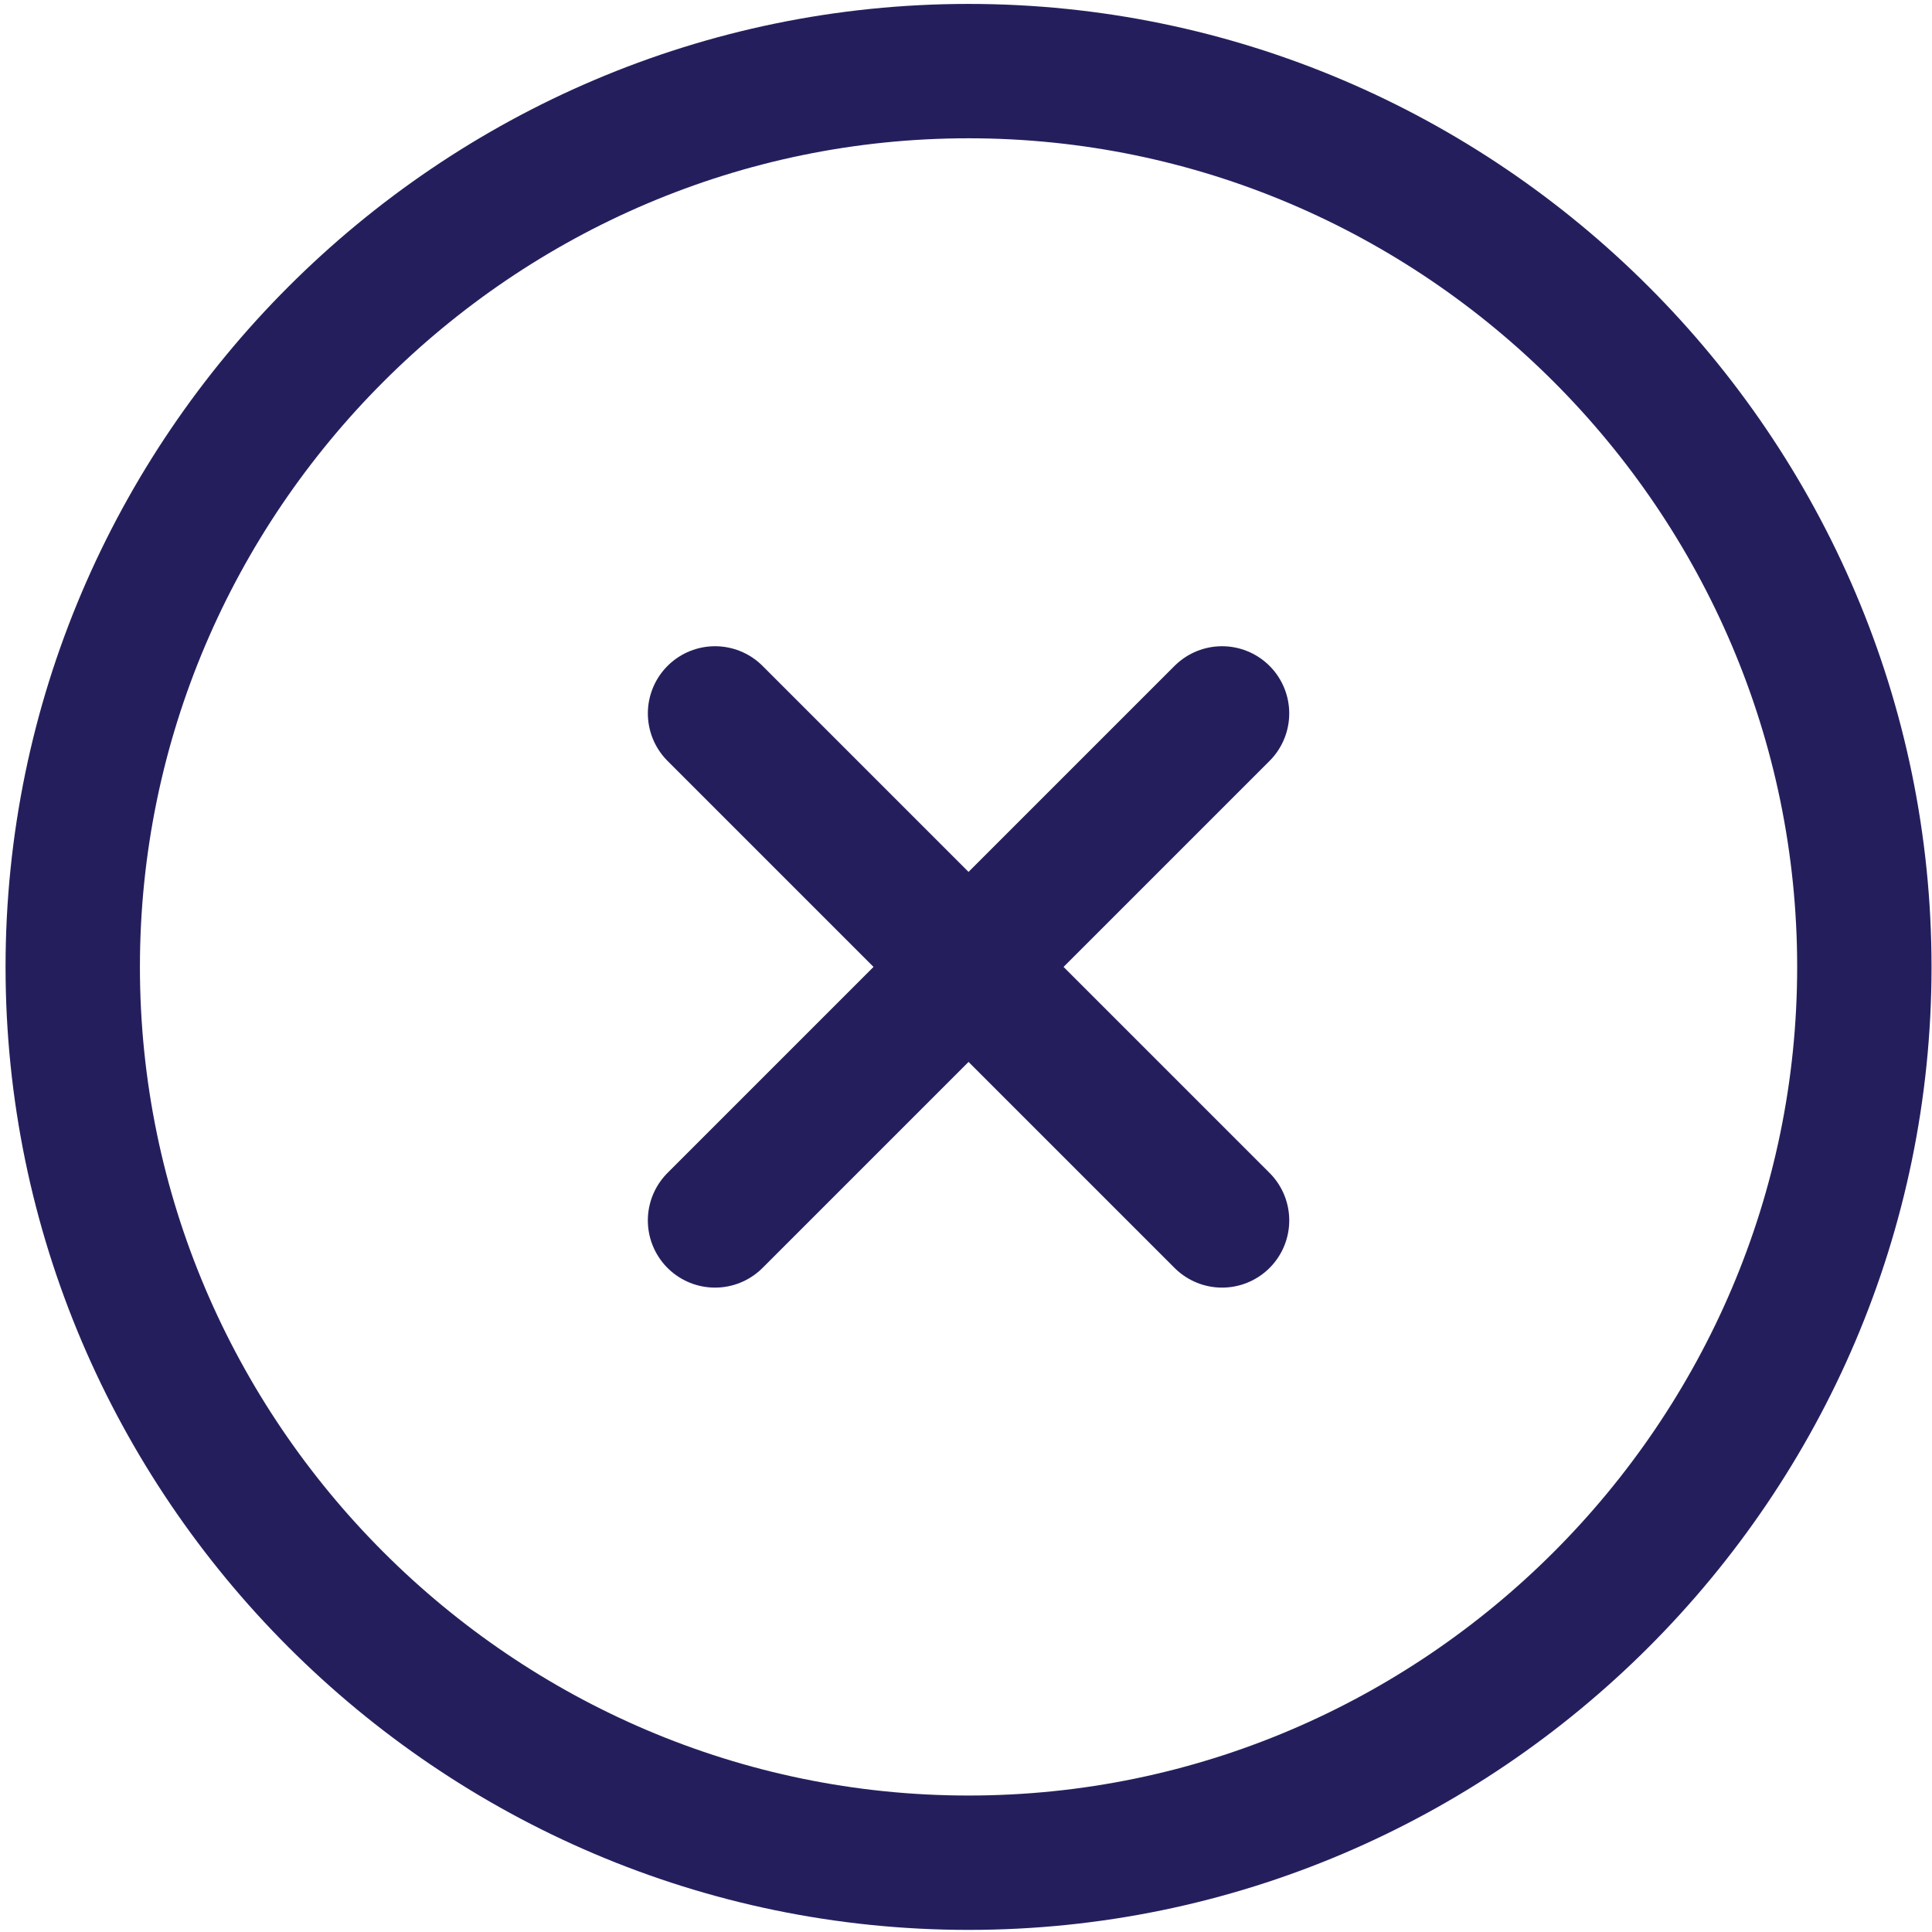 <?xml version="1.0" encoding="UTF-8"?>
<svg fill="none" viewBox="0 0 319 319" xmlns="http://www.w3.org/2000/svg">
<path d="m159.92 307.56c81.349 0 147.91-66.559 147.91-147.91 0-81.349-66.559-147.91-147.91-147.91-81.35 0-147.91 66.559-147.91 147.91 0 81.35 66.559 147.91 147.91 147.91z" stroke="#241f5c" stroke-linecap="round" stroke-linejoin="round" stroke-width="22.186"/>
<path d="m118.06 201.51 83.717-83.716" stroke="#241f5c" stroke-linecap="round" stroke-linejoin="round" stroke-width="22.186"/>
<path d="m201.78 201.51-83.717-83.716" stroke="#241f5c" stroke-linecap="round" stroke-linejoin="round" stroke-width="22.186"/>
</svg>
